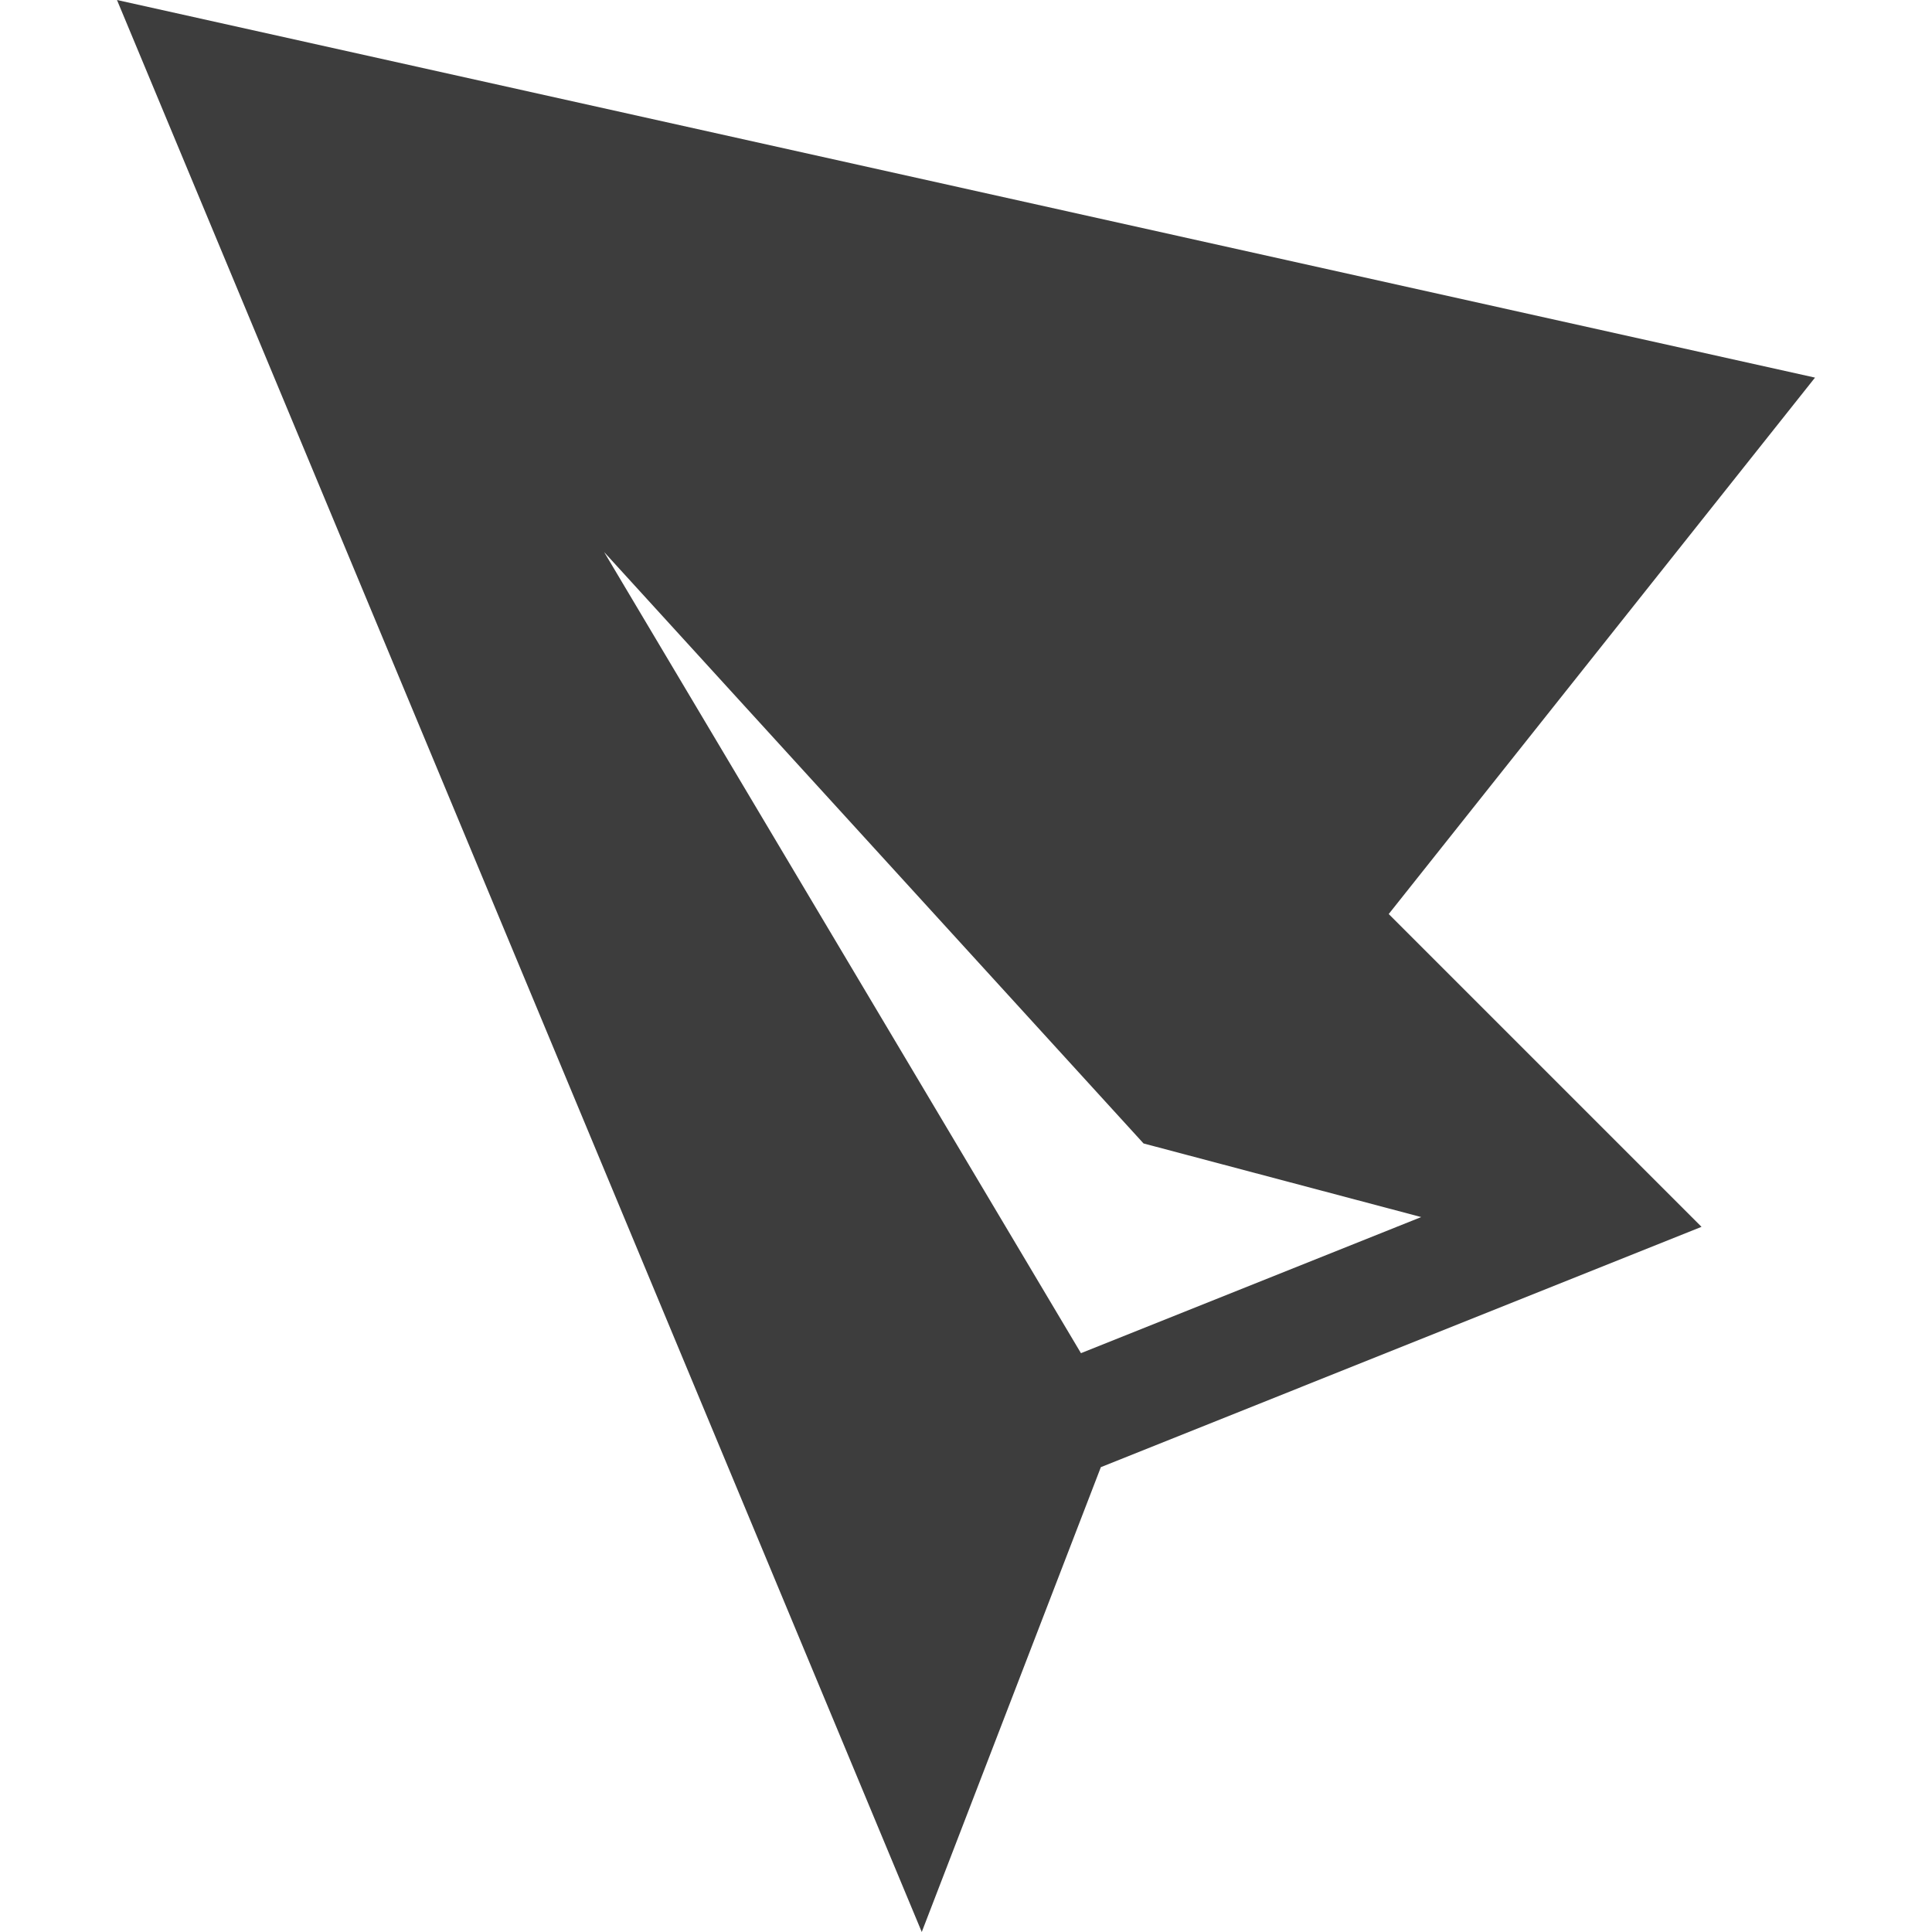 <svg width="20" height="20" viewBox="0 0 20 20" fill="none" xmlns="http://www.w3.org/2000/svg">
<g clip-path="url(#clip0)">
<path d="M11.396 15.188L17.614 12.7L14.376 9.462L18.789 3.909L1.211 0L9.542 20L11.396 15.188ZM6.254 5.715L11.838 11.837L14.712 12.599L11.19 14.008L6.254 5.715Z" fill="#3D3D3D"/>
</g>
<defs>
<clipPath id="clip0">
<rect width="20" height="20" fill="white" transform="translate(0 20) rotate(-90)"/>
</clipPath>
</defs>
</svg>
